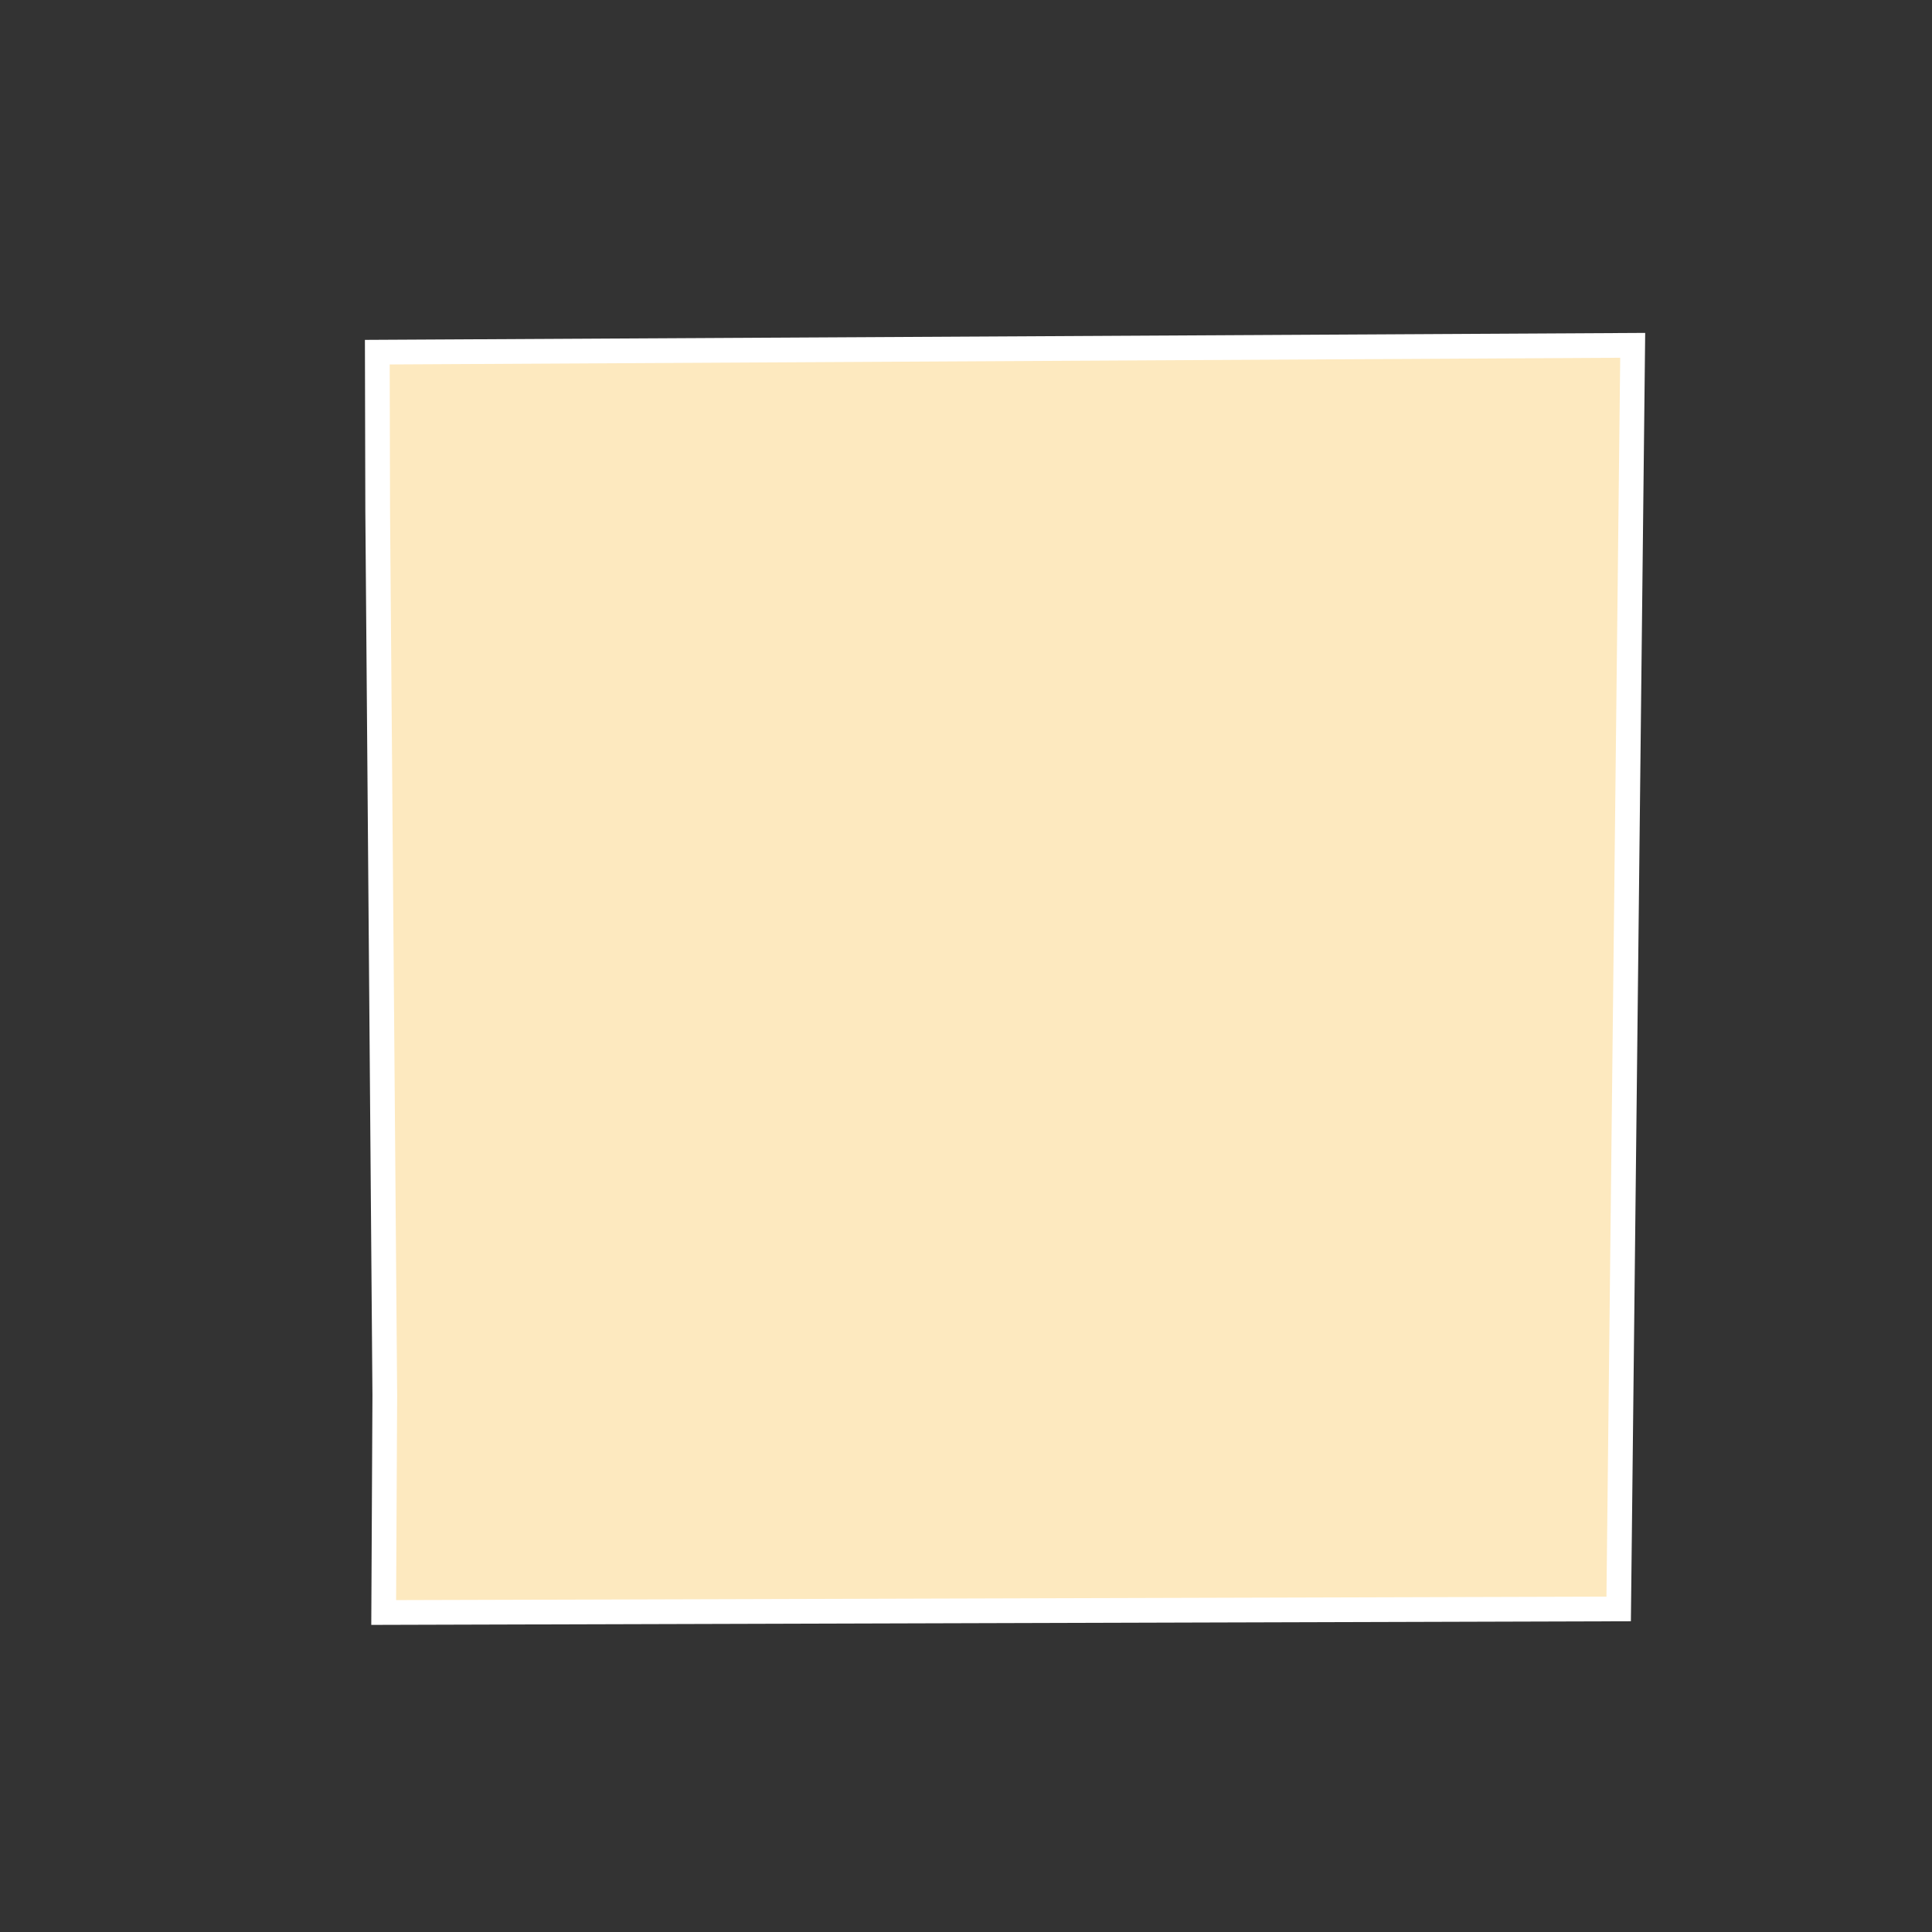 <?xml version="1.0" encoding="UTF-8"?>
<svg id="County_Labels" data-name="County Labels" xmlns="http://www.w3.org/2000/svg" viewBox="0 0 1000 1000">
  <rect x="0" y="0" width="1000" height="1000" fill="#333333" stroke="none"/>
  <polygon points="837.82 832.78 198.6 834.63 199.17 722.26 195.49 264.48 195.29 182.28 845.08 178.74 837.82 832.78" fill="#fde9bf" fill-rule="evenodd" stroke="#fff" stroke-miterlimit="10" stroke-width="12.79"/>
</svg>